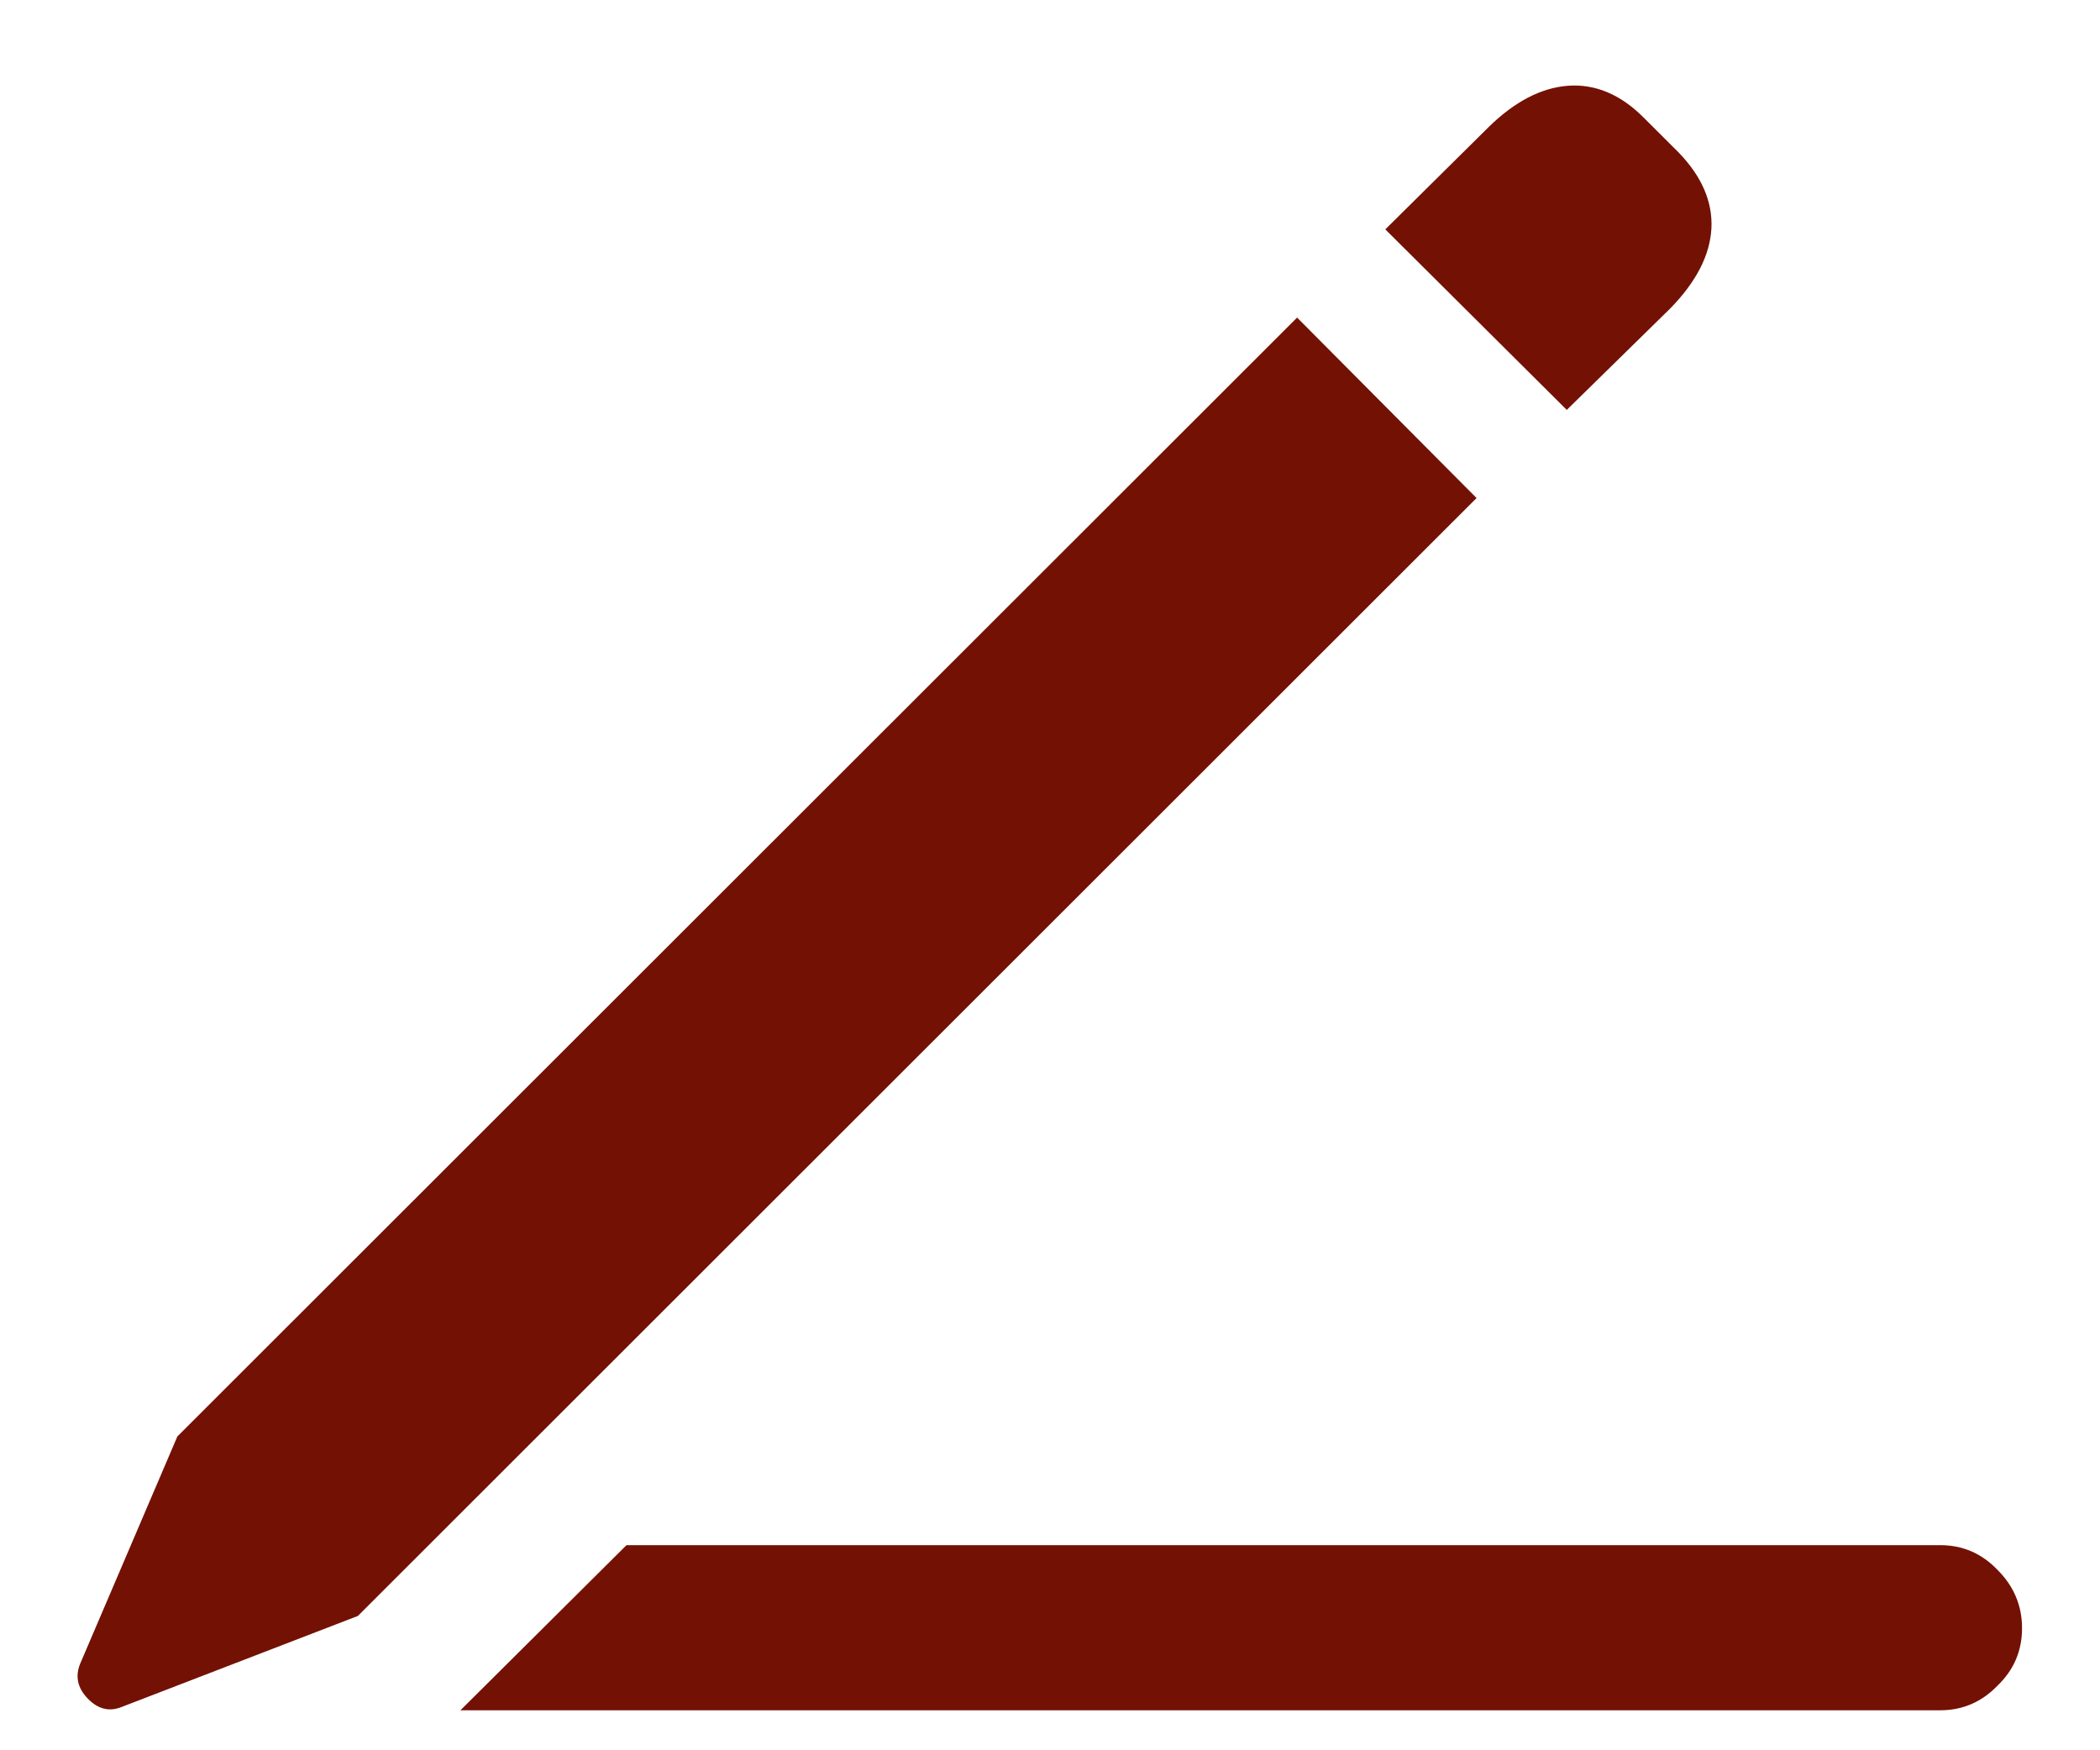 <svg width="24" height="20" viewBox="0 0 24 20" fill="none" xmlns="http://www.w3.org/2000/svg">
<path d="M5.262 19.543L7.16 17.656H22.172C22.43 17.656 22.648 17.75 22.828 17.938C23.016 18.125 23.109 18.348 23.109 18.605C23.109 18.863 23.016 19.082 22.828 19.262C22.648 19.449 22.43 19.543 22.172 19.543H5.262ZM4.09 18.465L1.383 19.508C1.242 19.562 1.113 19.527 0.996 19.402C0.887 19.285 0.859 19.156 0.914 19.016L2.027 16.414L14.824 3.629L16.875 5.691L4.09 18.465ZM17.906 4.684L15.832 2.621L17.016 1.449C17.312 1.16 17.613 1.004 17.918 0.98C18.23 0.957 18.52 1.078 18.785 1.344L19.184 1.742C19.449 2.016 19.574 2.305 19.559 2.609C19.543 2.914 19.387 3.219 19.09 3.523L17.906 4.684Z" fill="#731104"/>
</svg>
